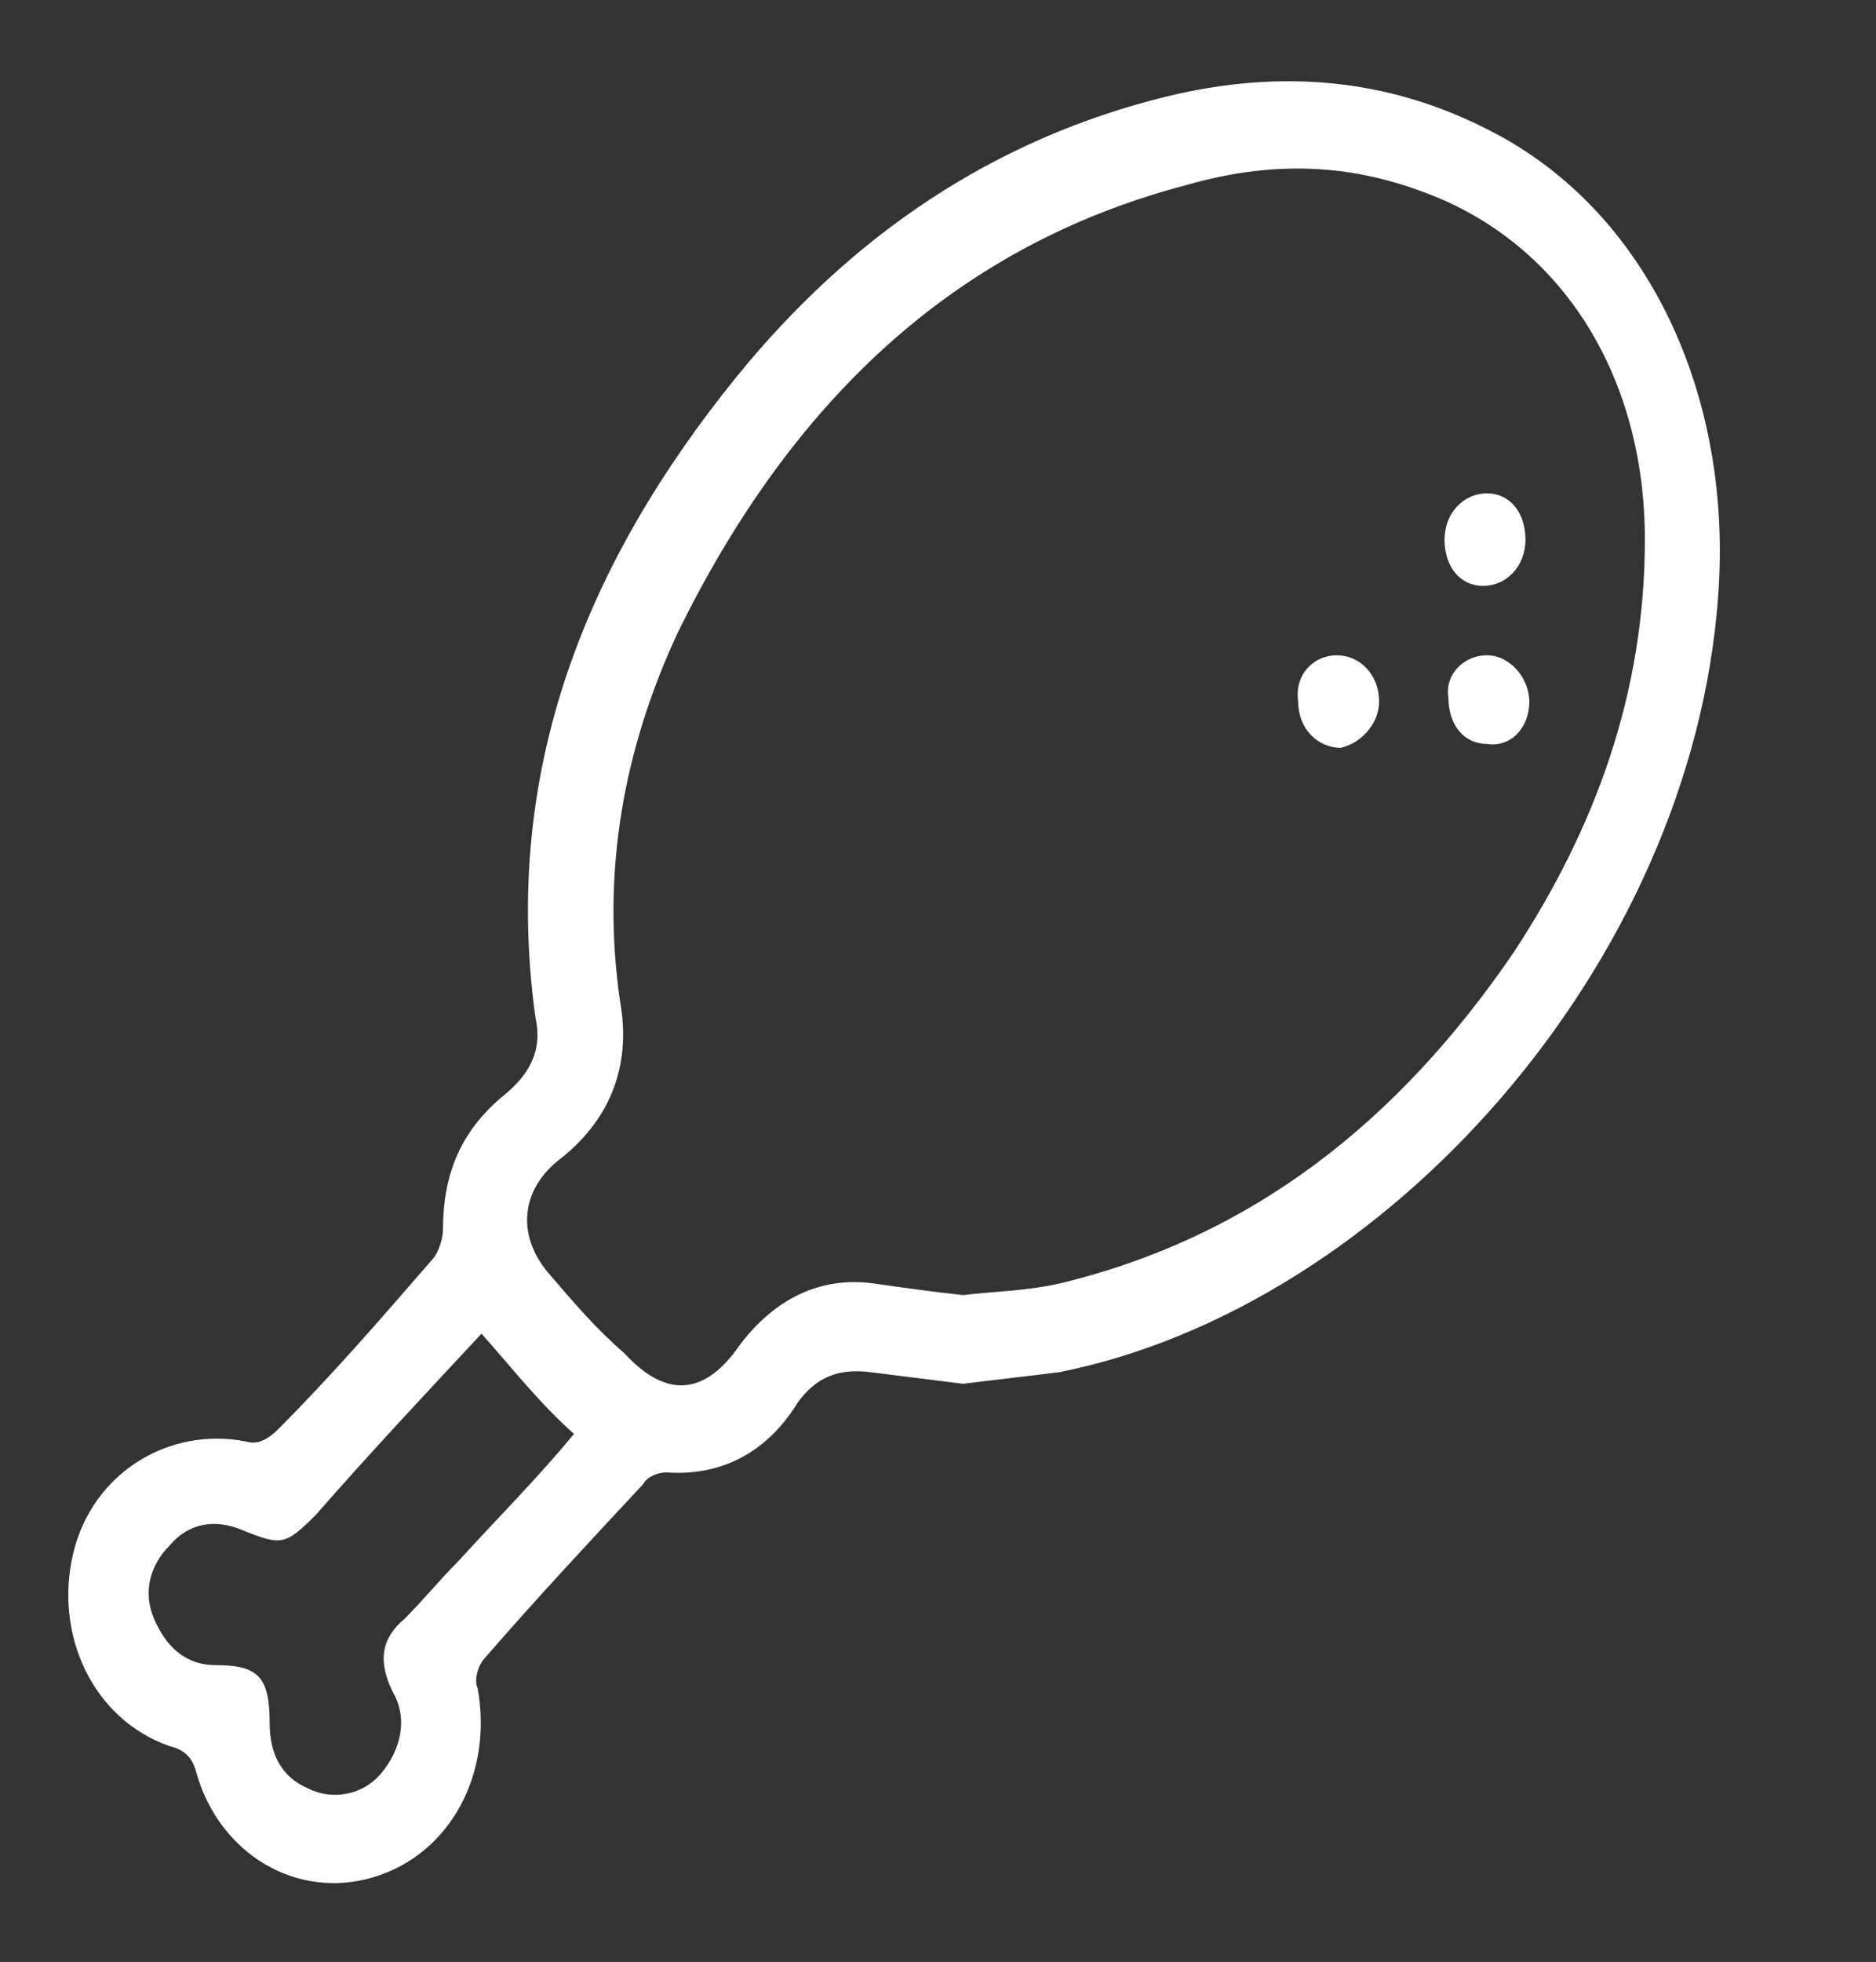 <?xml version="1.0" encoding="utf-8"?>
<!-- Generator: Adobe Illustrator 26.1.0, SVG Export Plug-In . SVG Version: 6.00 Build 0)  -->
<svg version="1.1" id="Capa_1" xmlns="http://www.w3.org/2000/svg" xmlns:xlink="http://www.w3.org/1999/xlink" x="0px" y="0px"
	 viewBox="0 0 48.7 50.9" style="enable-background:new 0 0 48.7 50.9;" xml:space="preserve">
<rect x="0" y="0" width="48.7" height="50.9" fill="#333333" stroke="none"/>
<style type="text/css">
	.st0{fill:#FFFFFF;}
</style>
<g>
	<path class="st0" d="M25,35.9c-0.8-0.1-1.6-0.2-2.4-0.3c-0.8-0.1-1.4,0.1-1.9,0.8c-0.8,1.3-2,1.9-3.4,1.8c-0.2,0-0.5,0.1-0.6,0.3
		c-1.4,1.5-2.8,3-4.1,4.5c-0.2,0.2-0.3,0.6-0.2,0.8c0.4,2.2-0.7,4.3-2.7,4.9c-2,0.6-4-0.6-4.6-2.7c-0.1-0.4-0.3-0.6-0.7-0.7
		c-2-0.7-3-2.9-2.5-5c0.5-2.1,2.5-3.3,4.5-2.9c0.3,0.1,0.6-0.1,0.8-0.3c1.4-1.4,2.7-2.9,4-4.4c0.2-0.2,0.3-0.6,0.3-0.8
		c0-1.5,0.5-2.6,1.6-3.5c0.6-0.5,1-1.1,0.8-2c-0.9-6.5,1.4-11.9,5.2-16.6c3-3.7,6.7-6.2,11.2-7.3c2.9-0.7,5.7-0.5,8.4,0.9
		c4.1,2.1,6.3,6.9,5.9,12.1c-0.7,9.5-8.6,18.4-17.1,20.1C26.7,35.7,25.8,35.8,25,35.9z M25,33.6c0.8-0.1,1.6-0.1,2.5-0.3
		c5-1.2,8.8-4.2,11.8-8.6c2.1-3.2,3.4-6.7,3.4-10.7c0-4.3-2.2-7.7-5.7-9c-2.1-0.8-4.1-0.8-6.2-0.2c-6.1,1.6-10.3,5.7-13.2,11.6
		c-1.4,3-2,6.2-1.5,9.6c0.3,1.7-0.3,3.1-1.6,4.1c-1,0.8-1.1,2-0.2,3c0.6,0.7,1.2,1.4,1.9,2c1.1,1.2,2.1,1.1,3-0.2
		c0.9-1.2,2.1-1.8,3.5-1.6C23.4,33.4,24.1,33.5,25,33.6z M12.5,34.6c-1.4,1.5-2.9,3.1-4.3,4.7c-0.8,0.8-0.9,0.8-1.9,0.4
		c-0.7-0.3-1.4-0.2-1.9,0.4C3.9,40.6,3.7,41.3,4,42c0.3,0.7,0.8,1.2,1.6,1.2c1.1,0,1.4,0.3,1.4,1.5c0,0.8,0.3,1.4,1,1.7
		c0.6,0.3,1.4,0.2,1.9-0.4c0.5-0.6,0.7-1.4,0.3-2.1c-0.4-0.8-0.3-1.4,0.3-1.9c0.5-0.5,0.9-1,1.4-1.5c1-1.1,2.1-2.2,3-3.3
		C14,36.4,13.3,35.5,12.5,34.6z"/>
	<path class="st0" d="M34.7,17c0.6,0,1.1,0.5,1.1,1.2c0,0.6-0.5,1.1-1,1.2c-0.6,0-1.1-0.5-1.1-1.2C33.6,17.5,34.1,17,34.7,17z"/>
	<path class="st0" d="M38.6,17c0.6,0,1.1,0.6,1.1,1.2c0,0.7-0.5,1.2-1.1,1.1c-0.6,0-1-0.5-1-1.2C37.5,17.5,38,17,38.6,17z"/>
	<path class="st0" d="M39.6,14c0,0.7-0.5,1.2-1.1,1.2c-0.6,0-1-0.5-1-1.2c0-0.7,0.5-1.2,1.1-1.2C39.2,12.8,39.6,13.3,39.6,14z"/>
</g>
<g>
</g>
<g>
</g>
<g>
</g>
<g>
</g>
<g>
</g>
<g>
</g>
</svg>
